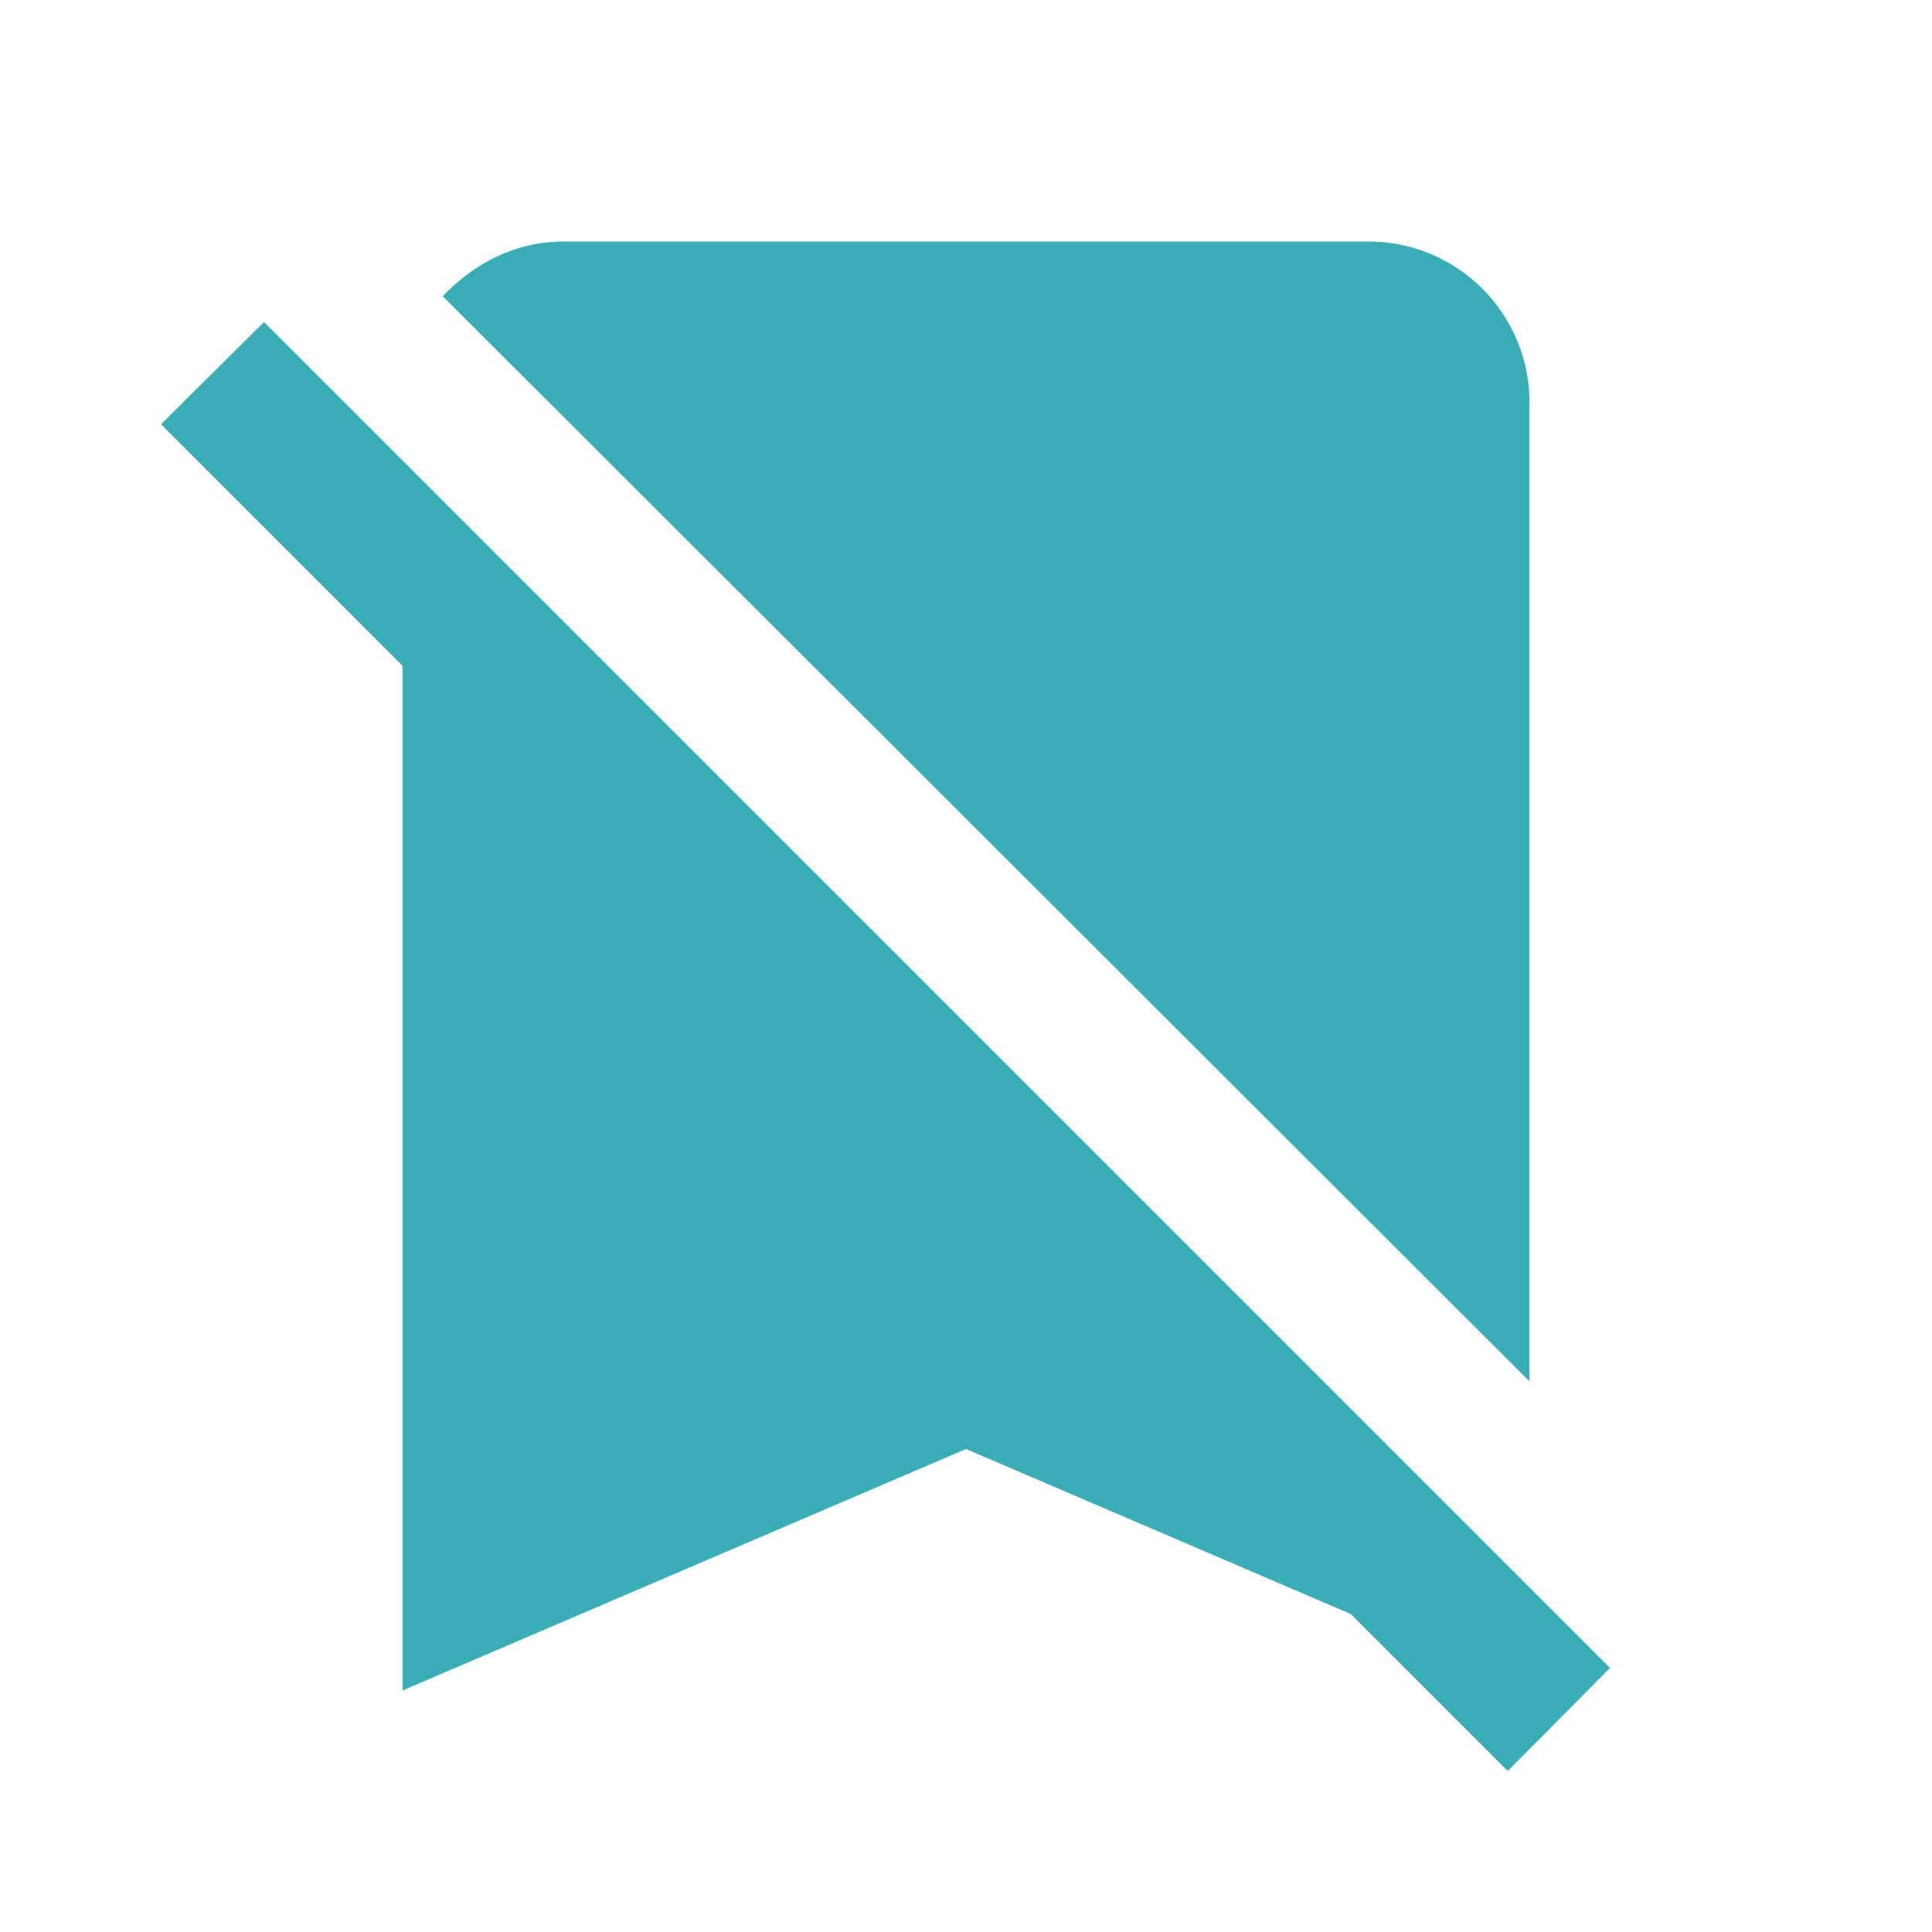 <svg xmlns="http://www.w3.org/2000/svg" width="16" height="16" viewBox="0 0 24 24">
  <path fill="#39ADB5"
        d="M20 20.72 18.73 22l-1.95-1.95L12 18l-7 3V8.27l-3-3L3.28 4zm-1-3.56V5a2 2 0 0 0-2-2H7c-.59 0-1.11.27-1.5.68z"/>
</svg>